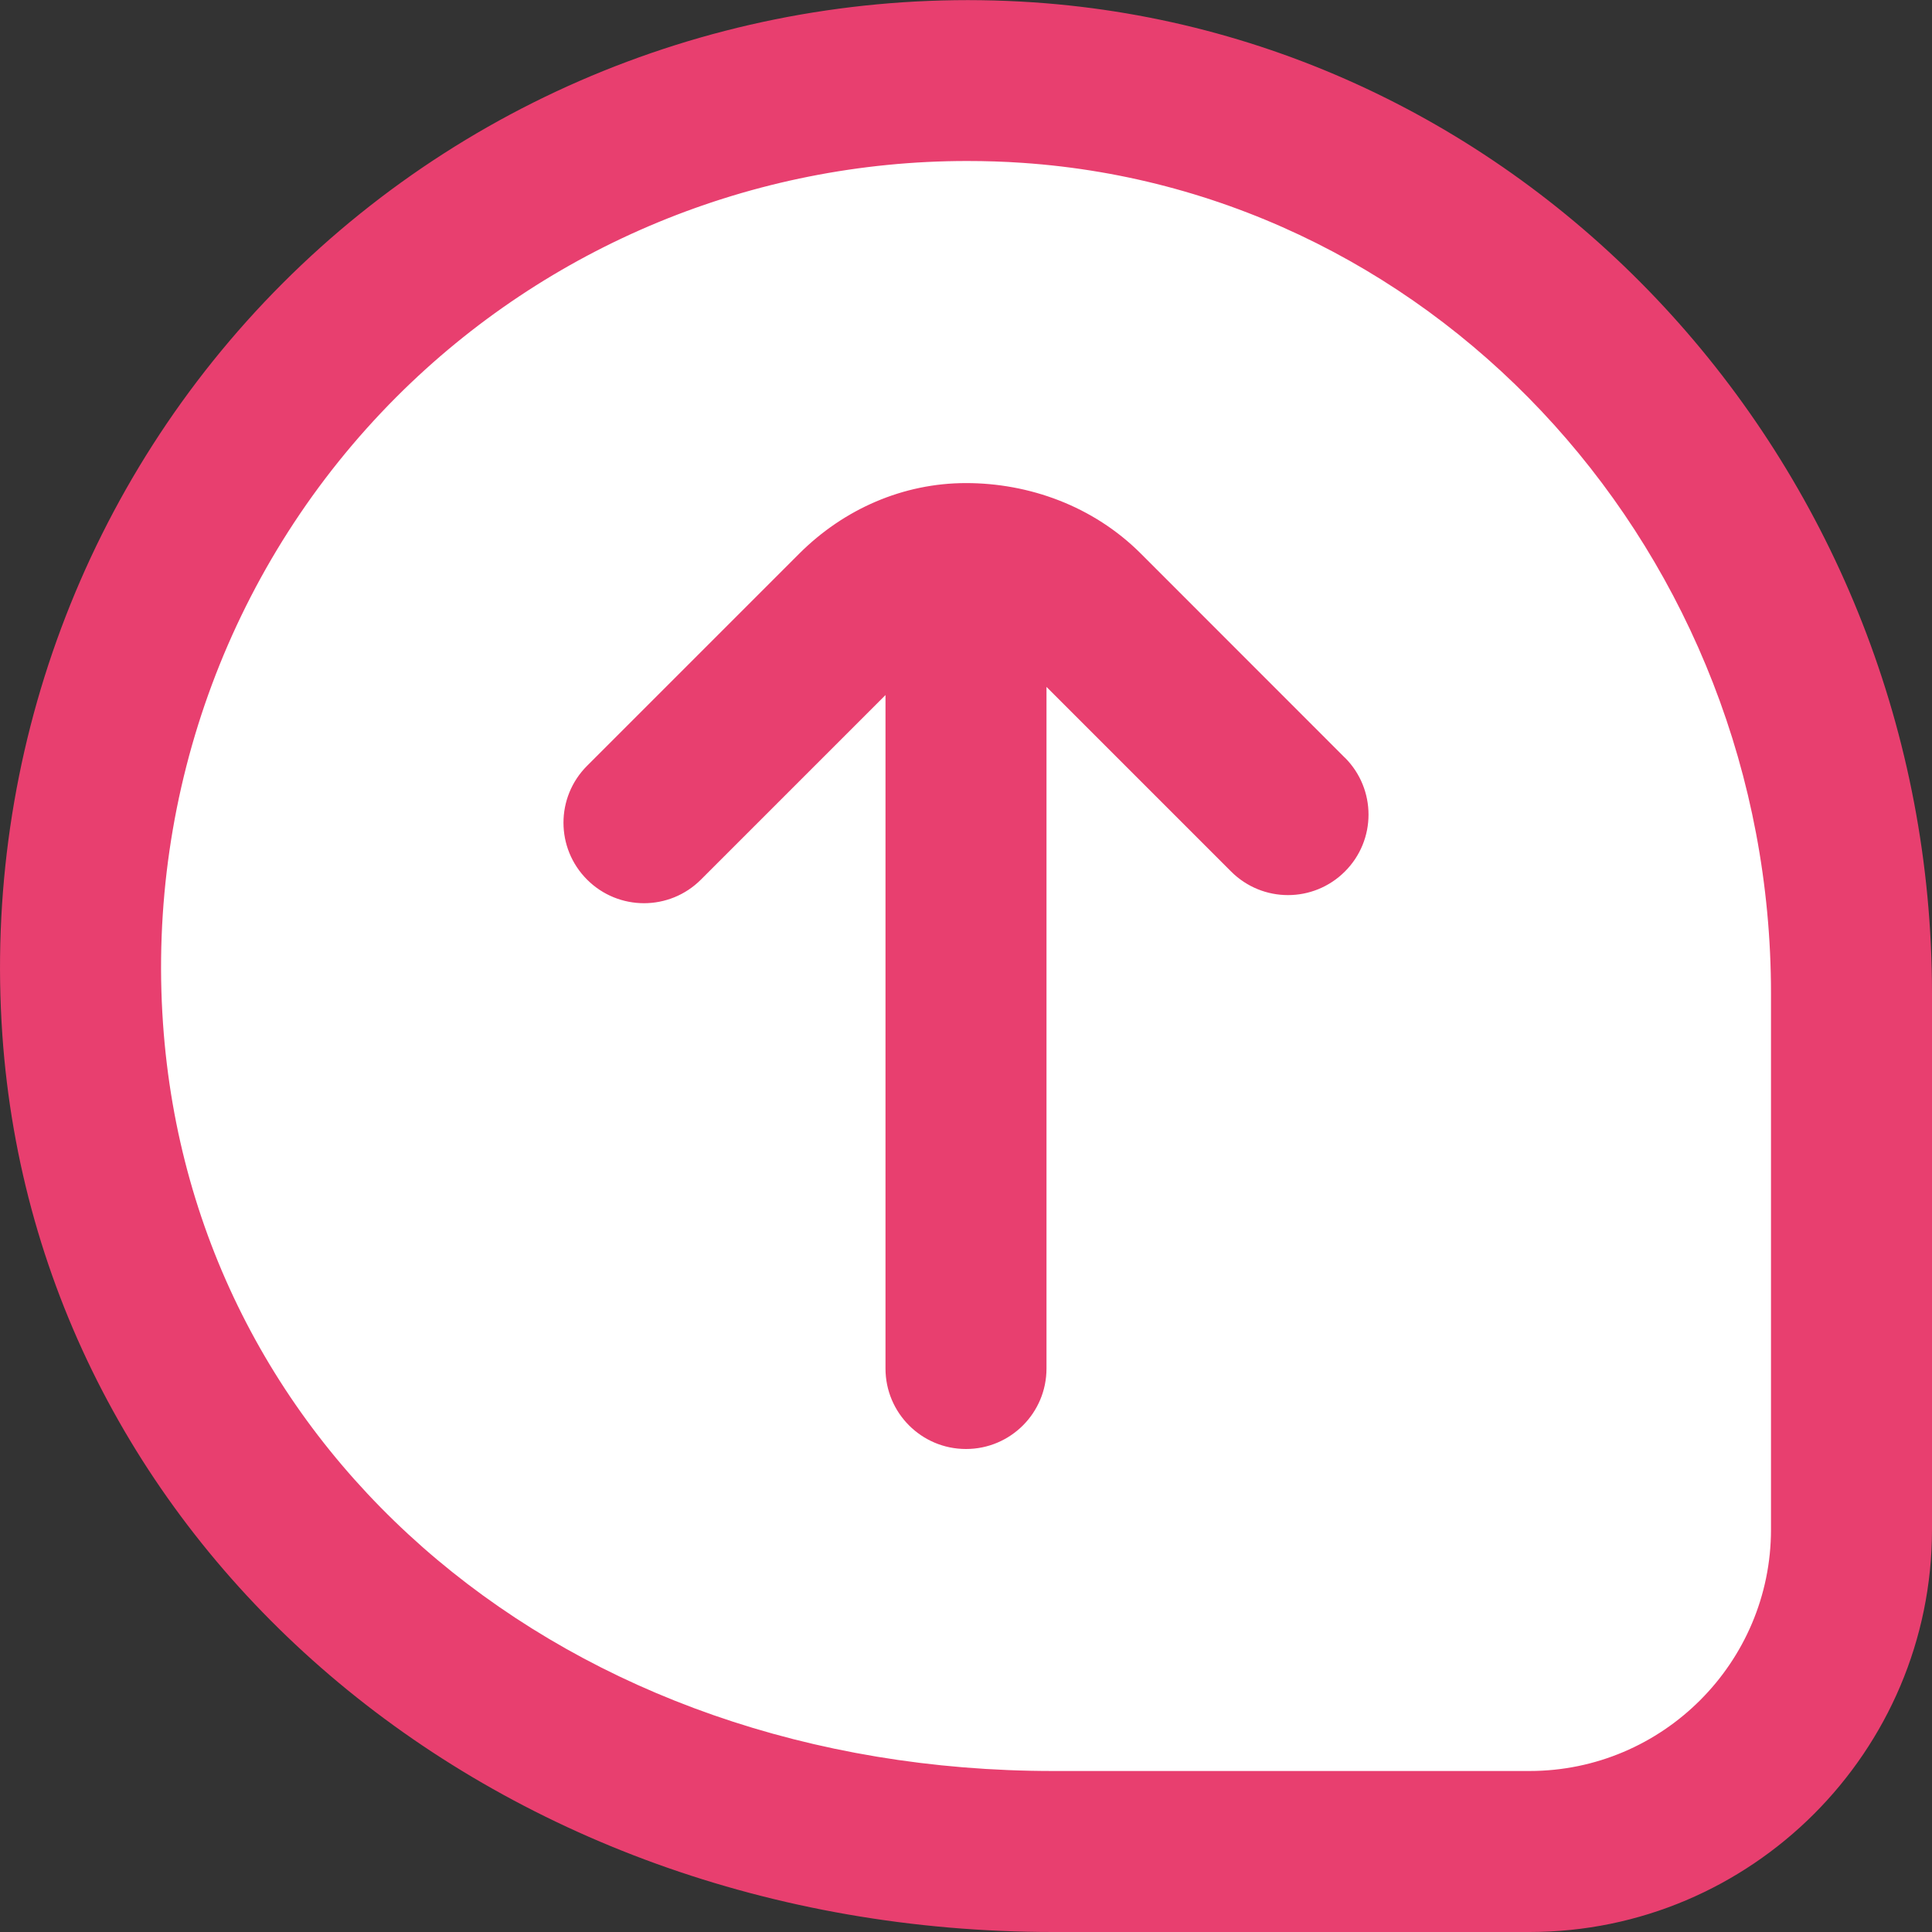 <?xml version="1.0" encoding="UTF-8" standalone="no"?>
<svg
   id="Layer_1"
   data-name="Layer 1"
   viewBox="0 0 24 24"
   width="64"
   height="64"
   version="1.1"
   sodipodi:docname="arrow-up.svg"
   inkscape:version="1.1 (c68e22c387, 2021-05-23)"
   xmlns:inkscape="http://www.inkscape.org/namespaces/inkscape"
   xmlns:sodipodi="http://sodipodi.sourceforge.net/DTD/sodipodi-0.dtd"
   xmlns="http://www.w3.org/2000/svg"
   xmlns:svg="http://www.w3.org/2000/svg">
  <rect x="0" y="0" width="24" height="24" fill="#333333" stroke="none"/>
  <defs
     id="defs7" />
  <sodipodi:namedview
     id="namedview5"
     pagecolor="#ffffff"
     bordercolor="#999999"
     borderopacity="1"
     inkscape:pageshadow="0"
     inkscape:pageopacity="0"
     inkscape:pagecheckerboard="0"
     showgrid="false"
     inkscape:zoom="13.640625"
     inkscape:cx="17.484536"
     inkscape:cy="32"
     inkscape:window-width="2560"
     inkscape:window-height="1361"
     inkscape:window-x="-9"
     inkscape:window-y="-9"
     inkscape:window-maximized="1"
     inkscape:current-layer="Layer_1" />
  <path
     id="path157"
     style="fill:#ffffff;stroke-width:0.959"
     d="M 32.551 1.393 A 30.424 30.754 0 0 0 2.127 32.146 A 30.424 30.754 0 0 0 32.551 62.9 A 30.424 30.754 0 0 0 40.932 61.689 A 16.935 17.228 0 0 0 45.16 62.24 A 16.935 17.228 0 0 0 62.094 45.012 A 16.935 17.228 0 0 0 61.641 41.059 A 30.424 30.754 0 0 0 62.975 32.146 A 30.424 30.754 0 0 0 32.551 1.393 z "
     transform="scale(0.375)" />
  <path
     d="M12.836,.029C9.365-.205,5.962,1.065,3.509,3.521,1.057,5.976-.211,9.378,.029,12.854c.441,6.354,6.053,11.146,13.054,11.146h5.917c2.757,0,5-2.243,5-5v-6.66C24,5.862,19.097,.454,12.836,.029Zm9.164,18.971c0,1.654-1.346,3-3,3h-5.917c-6.034,0-10.686-3.905-11.058-9.285-.201-2.899,.855-5.735,2.898-7.782,1.882-1.884,4.435-2.933,7.091-2.933,.229,0,.457,.007,.687,.023,5.214,.354,9.299,4.886,9.299,10.316v6.66Zm-5.293-9.588c.391,.391,.391,1.024,0,1.414-.391,.391-1.023,.391-1.414,0l-2.293-2.293v8.467c0,.552-.447,1-1,1s-1-.448-1-1V8.634l-2.293,2.293c-.195,.195-.451,.293-.707,.293s-.512-.098-.707-.293c-.391-.391-.391-1.023,0-1.414l2.636-2.636c.556-.555,1.292-.876,2.071-.876s1.578,.282,2.172,.876l2.535,2.536Z"
     id="path2"
     style="fill:#e83f6f;fill-opacity:1" />
</svg>
